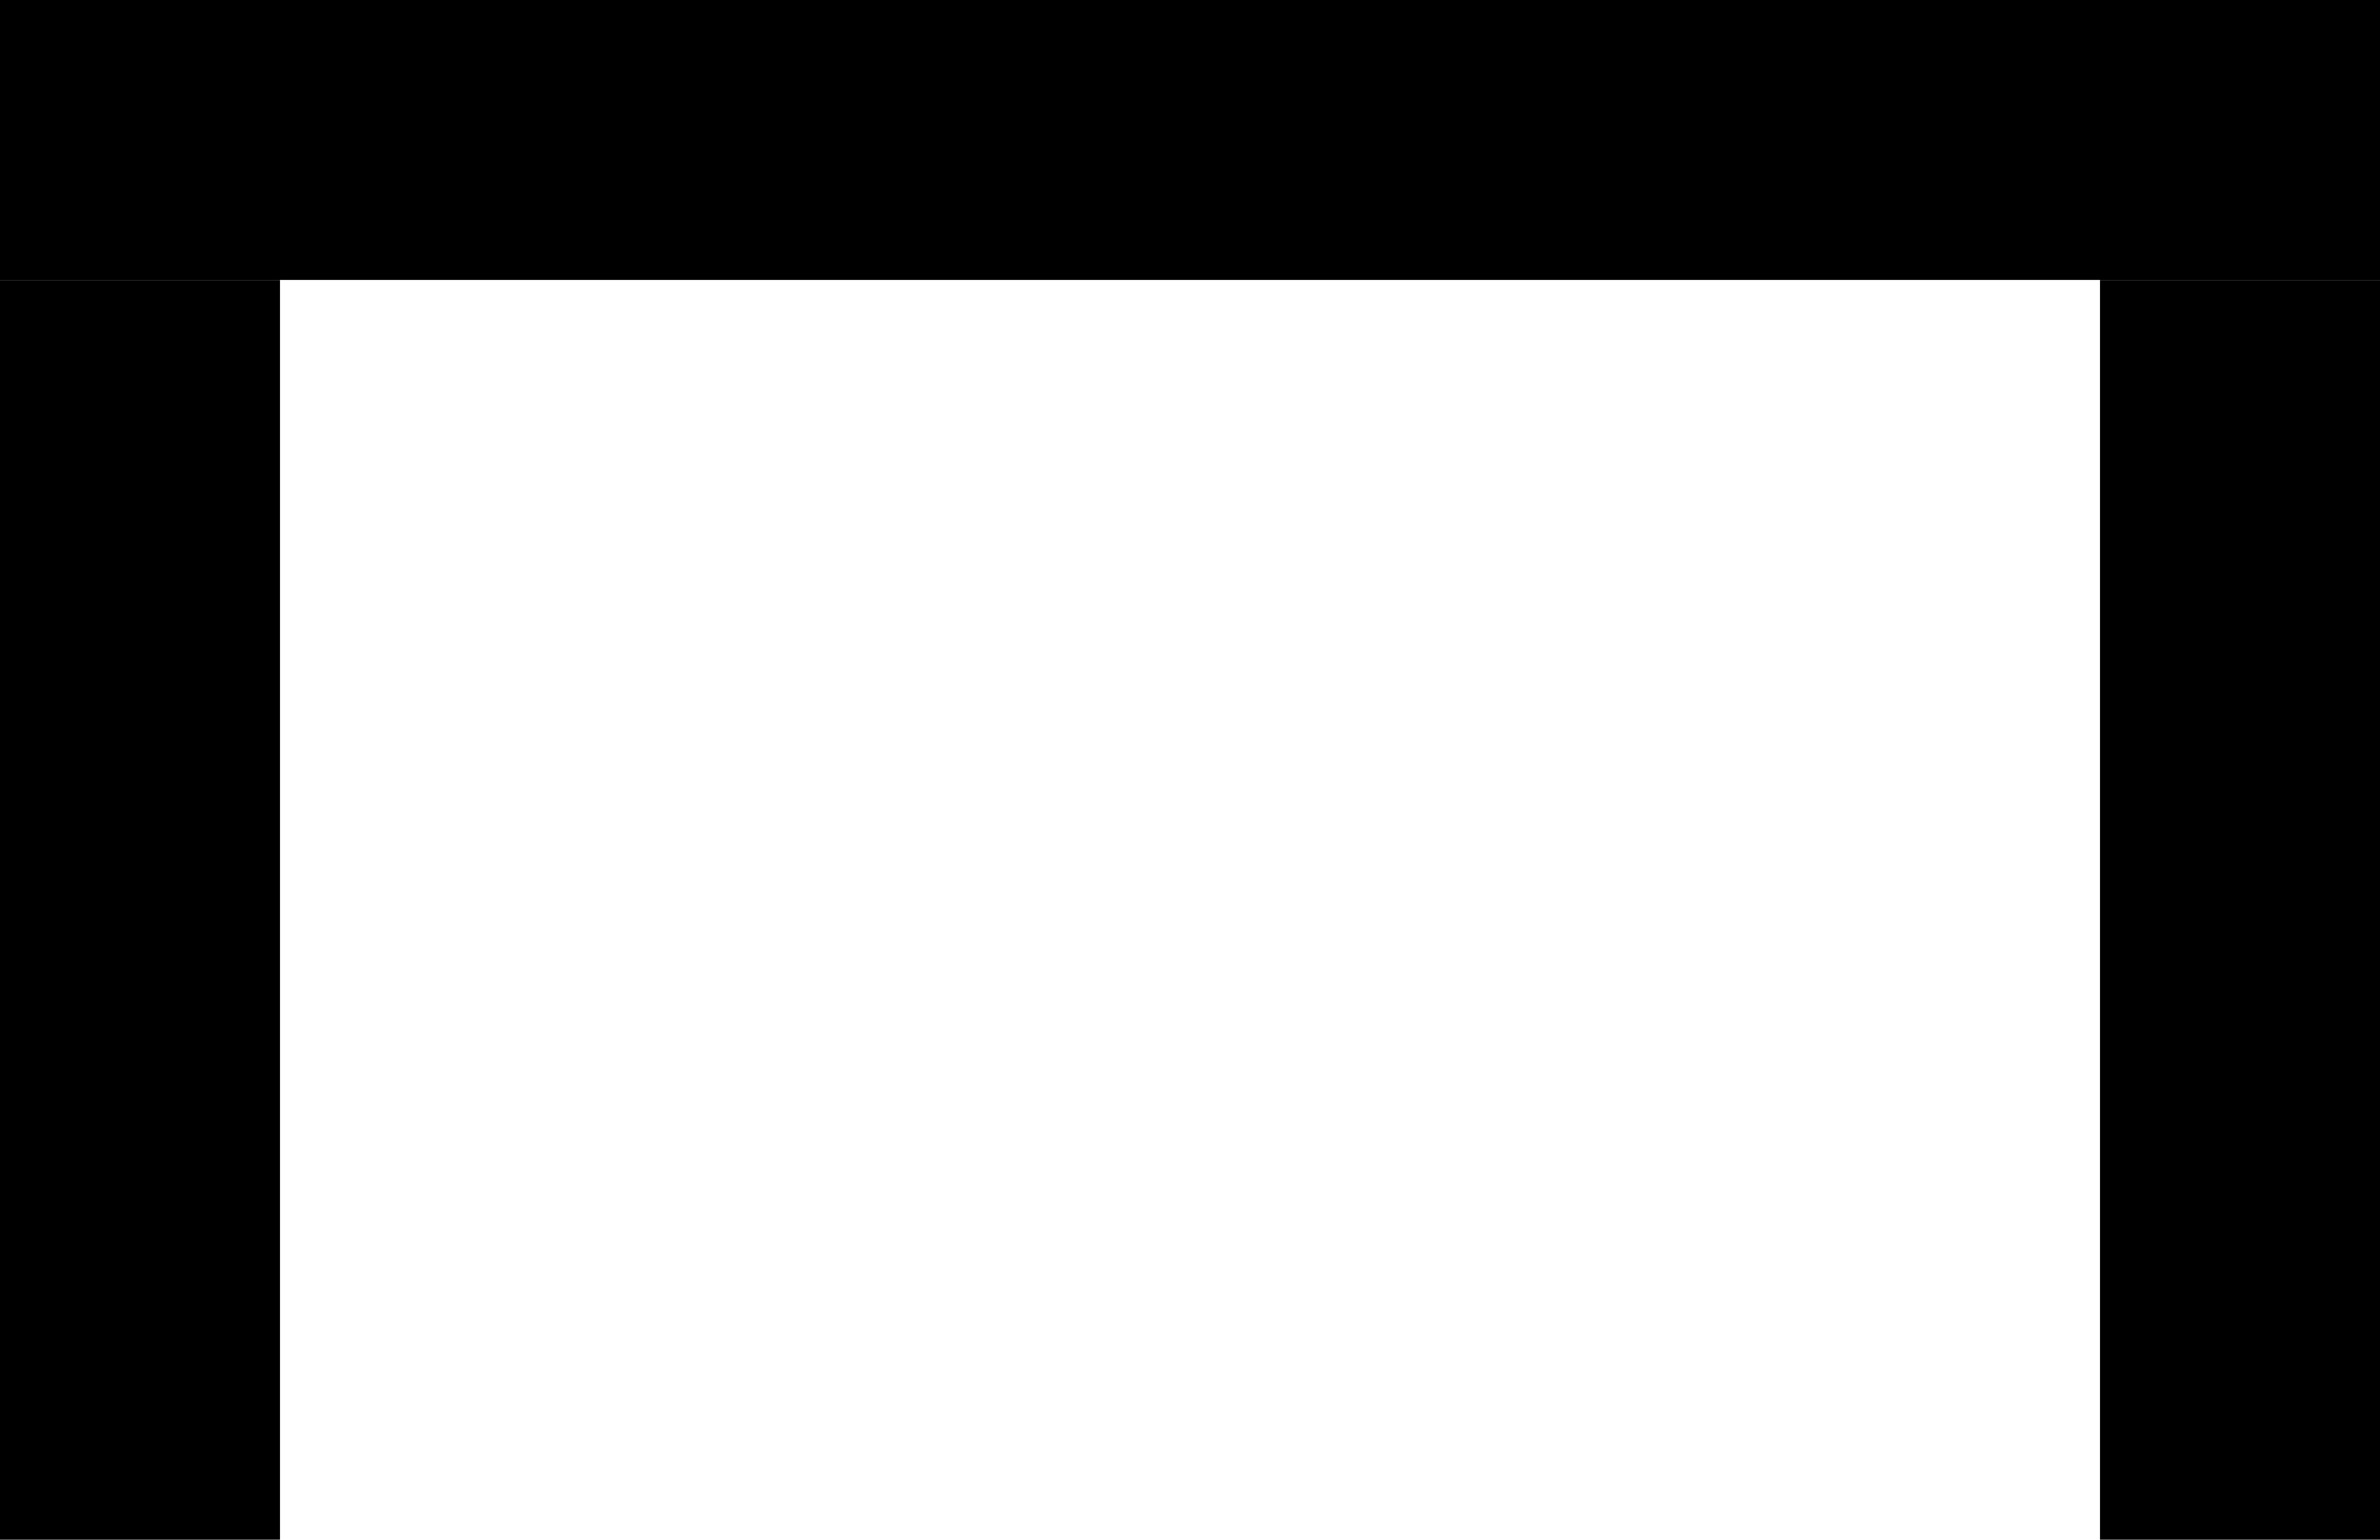 <svg width="17" height="11" viewBox="0 0 17 11" version="1.1" xmlns="http://www.w3.org/2000/svg" xmlns:xlink="http://www.w3.org/1999/xlink">
<title>icon-2</title>
<desc>Created using Figma</desc>
<g id="Canvas" transform="translate(-33269 -9737)">
<g id="icon-2">
<g id="Rectangle 5">
<use xlink:href="#path0_fill" transform="translate(33269 9739)"/>
</g>
<g id="Rectangle 5">
<use xlink:href="#path0_fill" transform="translate(33284 9739)"/>
</g>
<g id="Rectangle 5">
<use xlink:href="#path1_fill" transform="translate(33269 9737)"/>
</g>
</g>
</g>
<defs>
<path id="path0_fill" d="M 0 0L 2 0L 2 9L 0 9L 0 0Z"/>
<path id="path1_fill" d="M 0 0L 17 0L 17 2L 0 2L 0 0Z"/>
</defs>
</svg>
